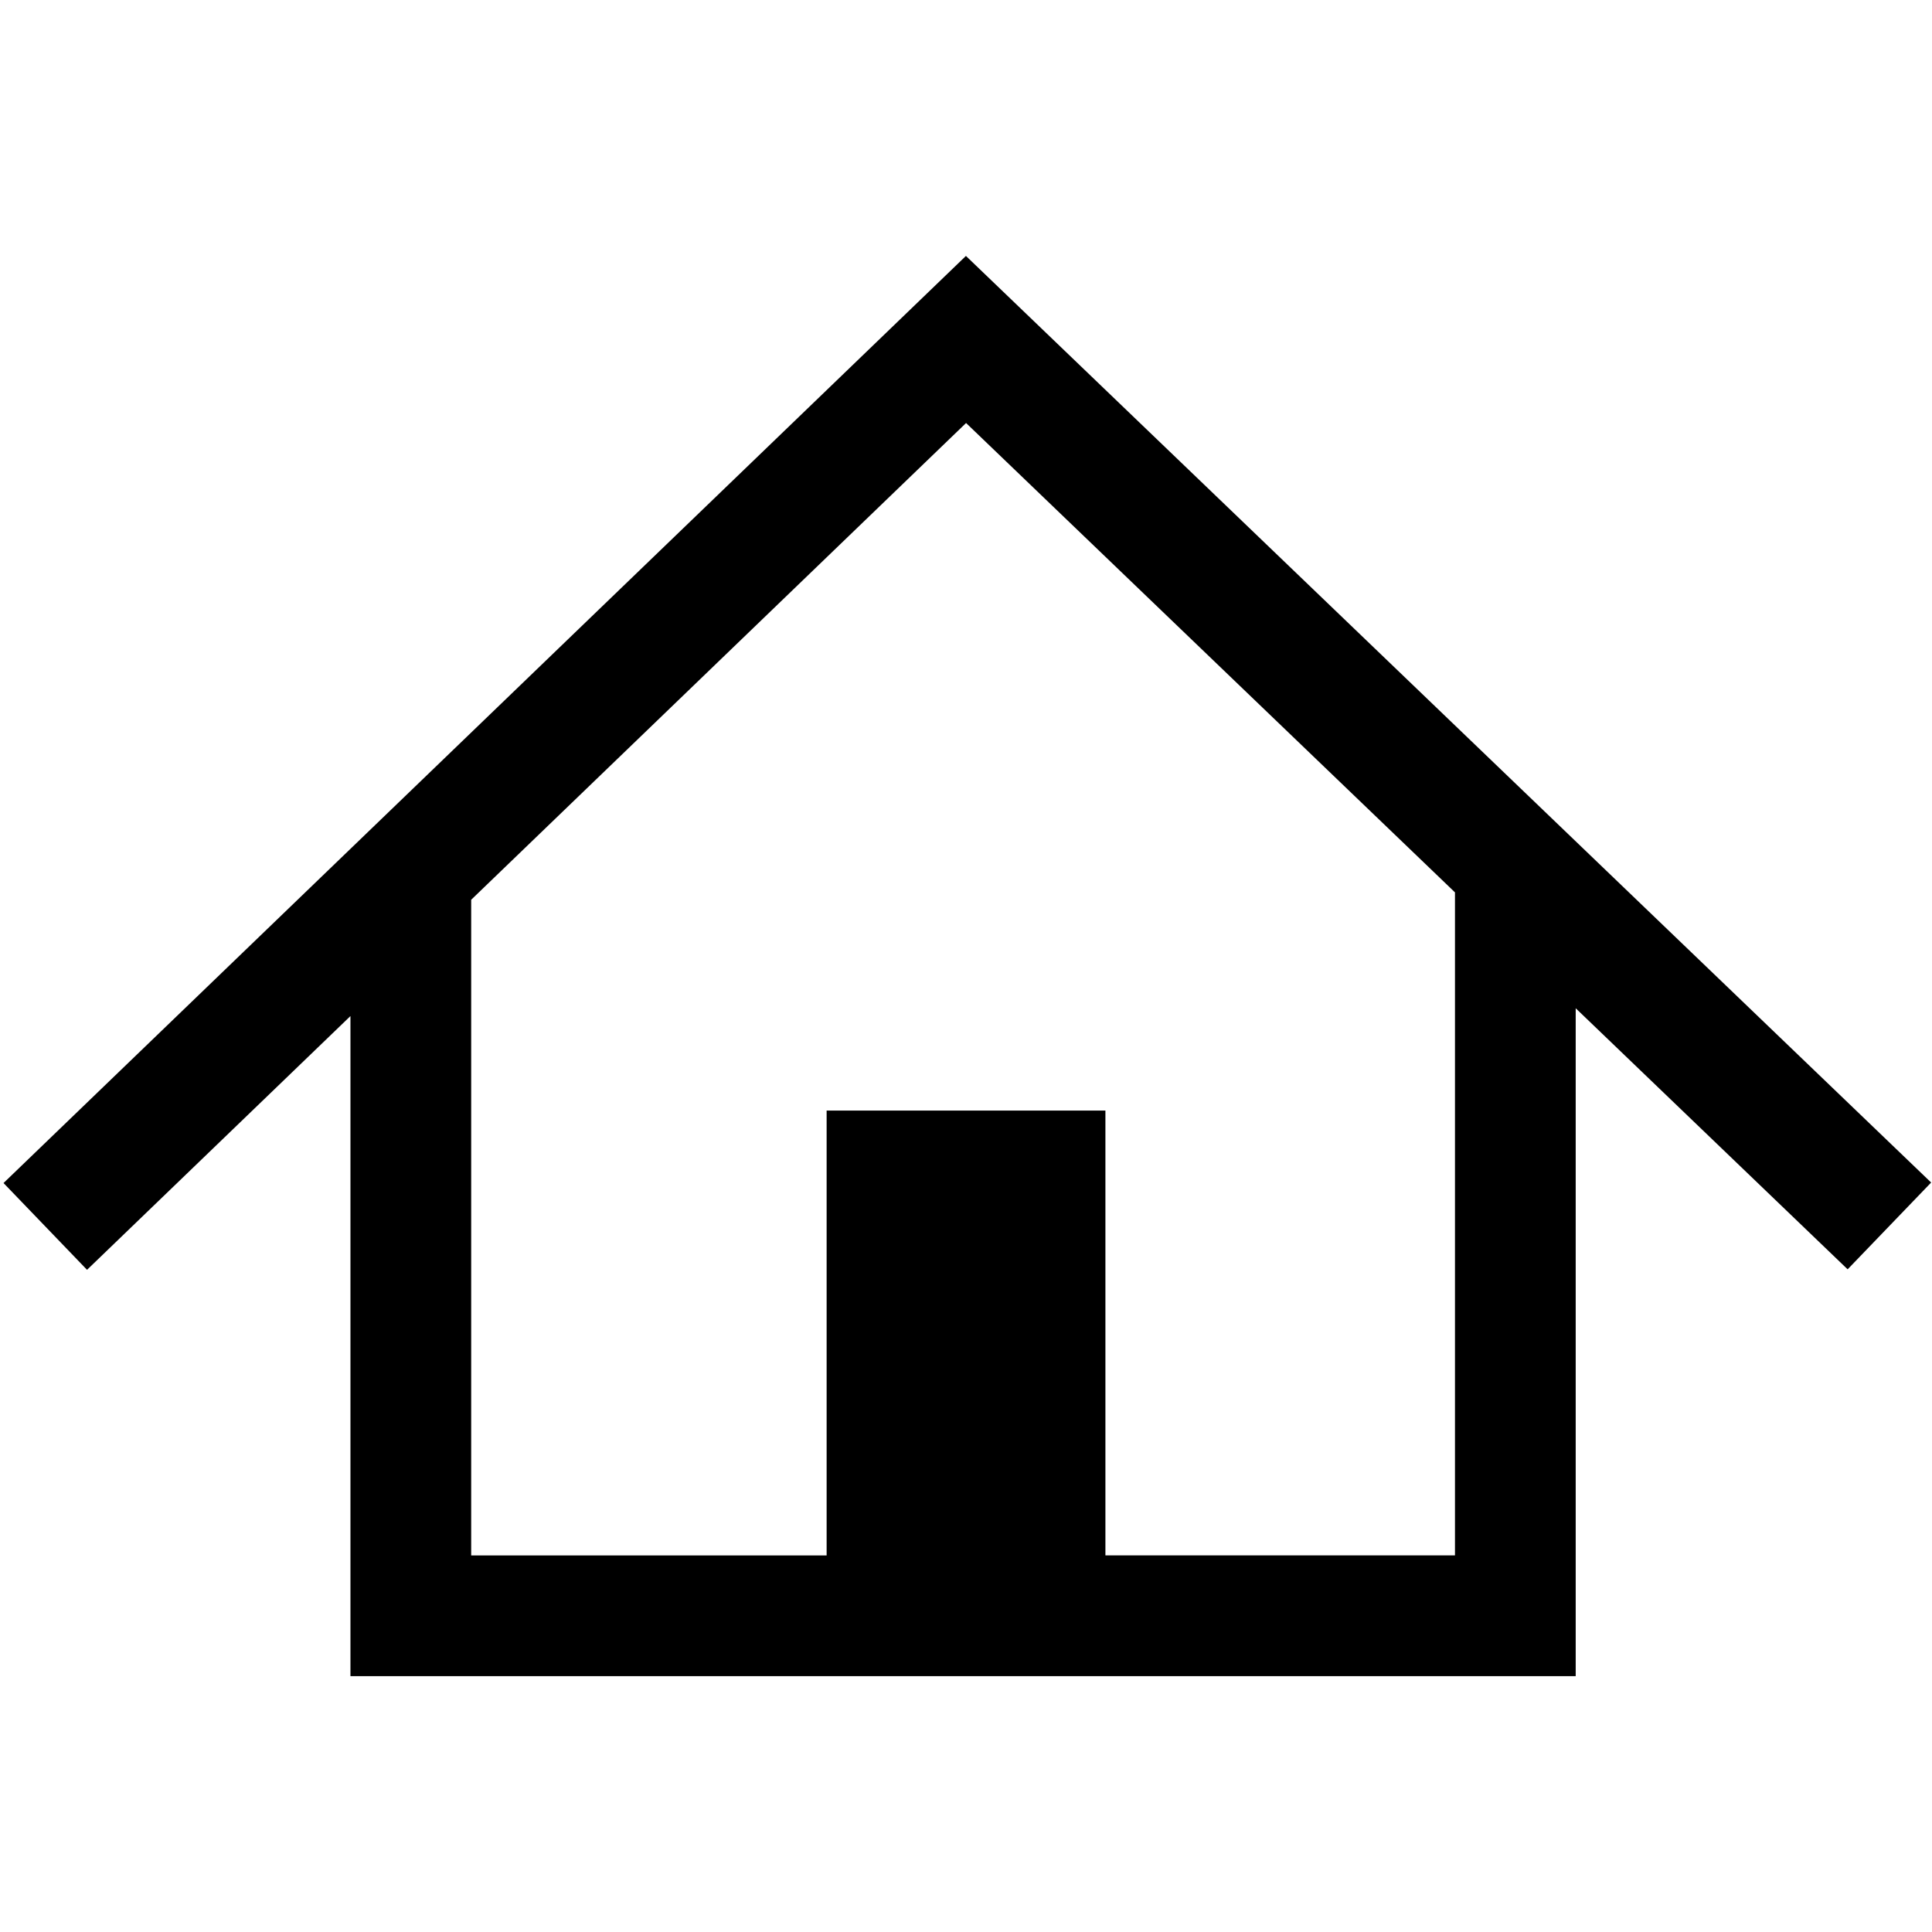 <?xml version="1.0" encoding="UTF-8"?>
<!DOCTYPE svg PUBLIC "-//W3C//DTD SVG 1.1//EN" "http://www.w3.org/Graphics/SVG/1.1/DTD/svg11.dtd">
<!-- Creator: CorelDRAW X8 -->
<svg xmlns="http://www.w3.org/2000/svg" xml:space="preserve" width="64px" height="64px" version="1.1" shape-rendering="geometricPrecision" text-rendering="geometricPrecision" image-rendering="optimizeQuality" fill-rule="evenodd" clip-rule="evenodd"
viewBox="0 0 6400000 6400000"
 xmlns:xlink="http://www.w3.org/1999/xlink">
 <g id="Warstwa_x0020_1">
  <path fill="{color}" fill-rule="nonzero" d="M11693 3918946l3188071 -3071140 3197401 3069486 -276617 287484 -900838 -864814 0 2212469 -4058790 0 0 -2186602 -872609 840601 -276618 -287484zm2726608 -240003l923516 0 0 1473561 1157967 0 0 -2196405 -1619548 -1554822 -1639390 1579271 0 2171956 1177455 0 0 -1473561z"/>
 </g>
</svg>
